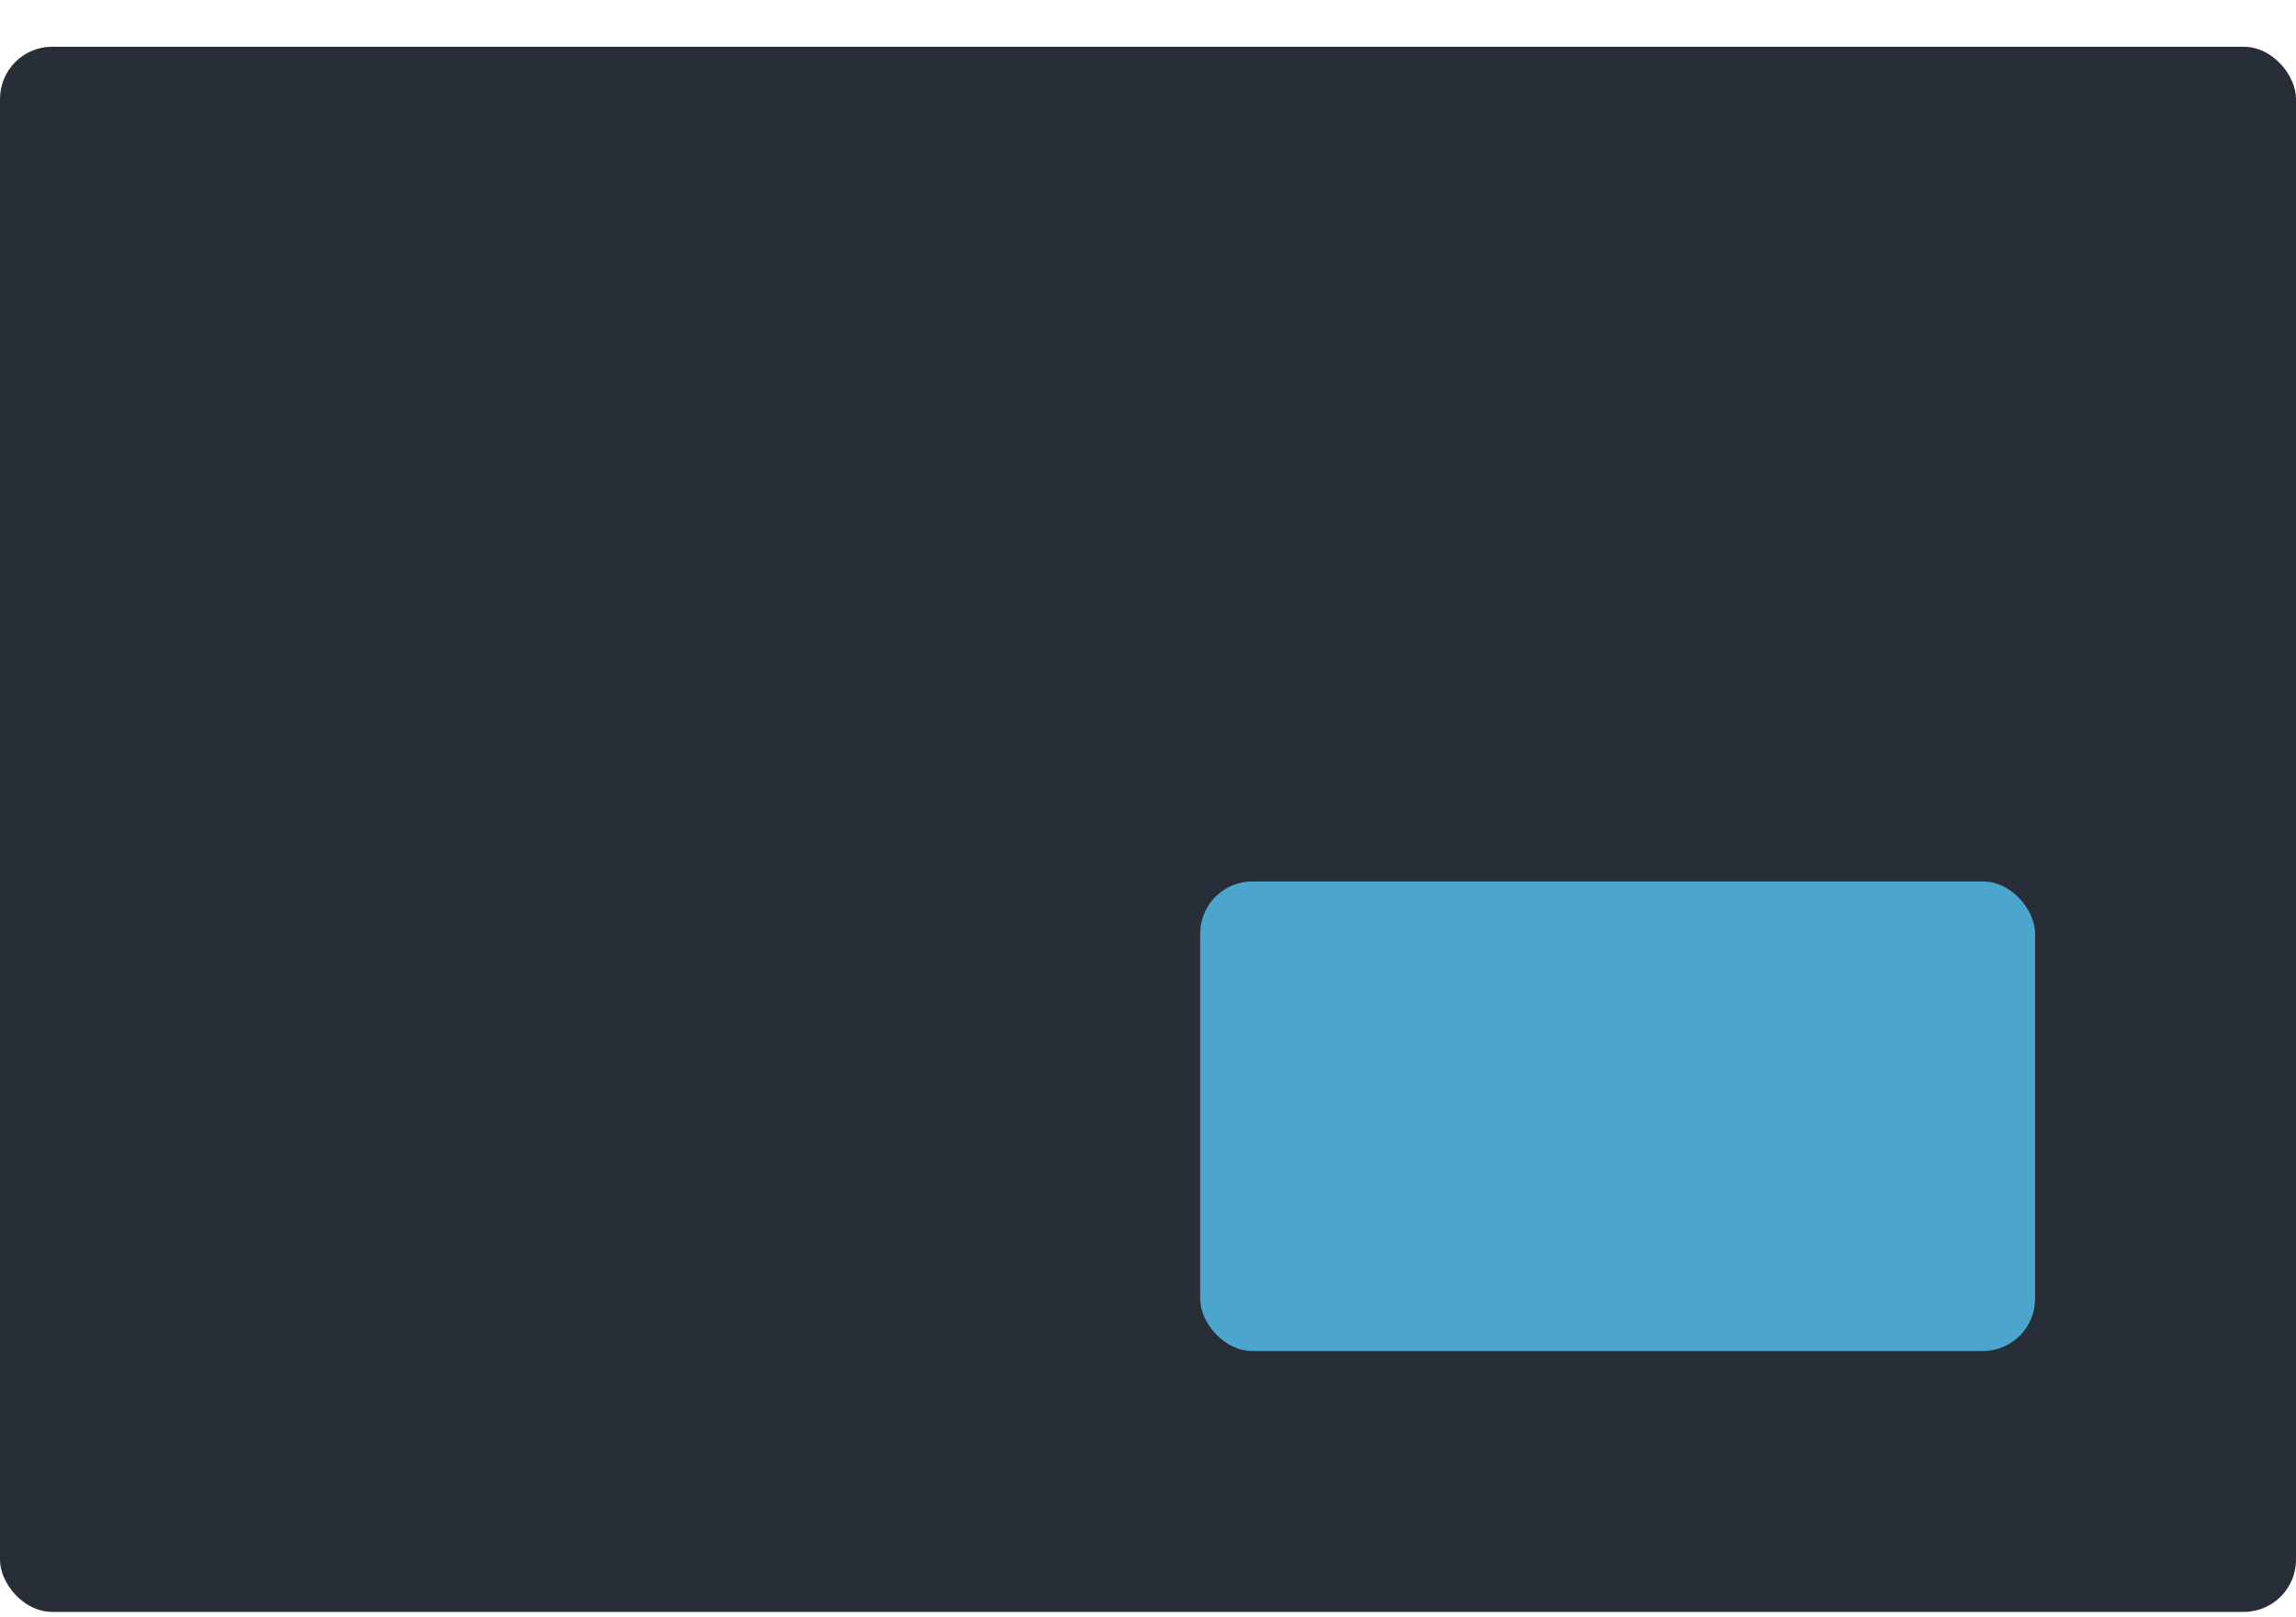 <svg width="44" height="31" viewBox="0 0 44 31" fill="none" xmlns="http://www.w3.org/2000/svg">
<rect width="44" height="31" fill="#BCBCBC"/>
<g clip-path="url(#clip0)">
<rect width="1366" height="1556" transform="translate(-300 -877)" fill="white"/>
<rect y="0.896" width="44" height="30" rx="1" fill="#272E38"/>
<rect x="23" y="16.895" width="16" height="9" rx="1" fill="#4BA5CC"/>
</g>
<defs>
<clipPath id="clip0">
<rect width="1366" height="1556" fill="white" transform="translate(-300 -877)"/>
</clipPath>
</defs>
</svg>
